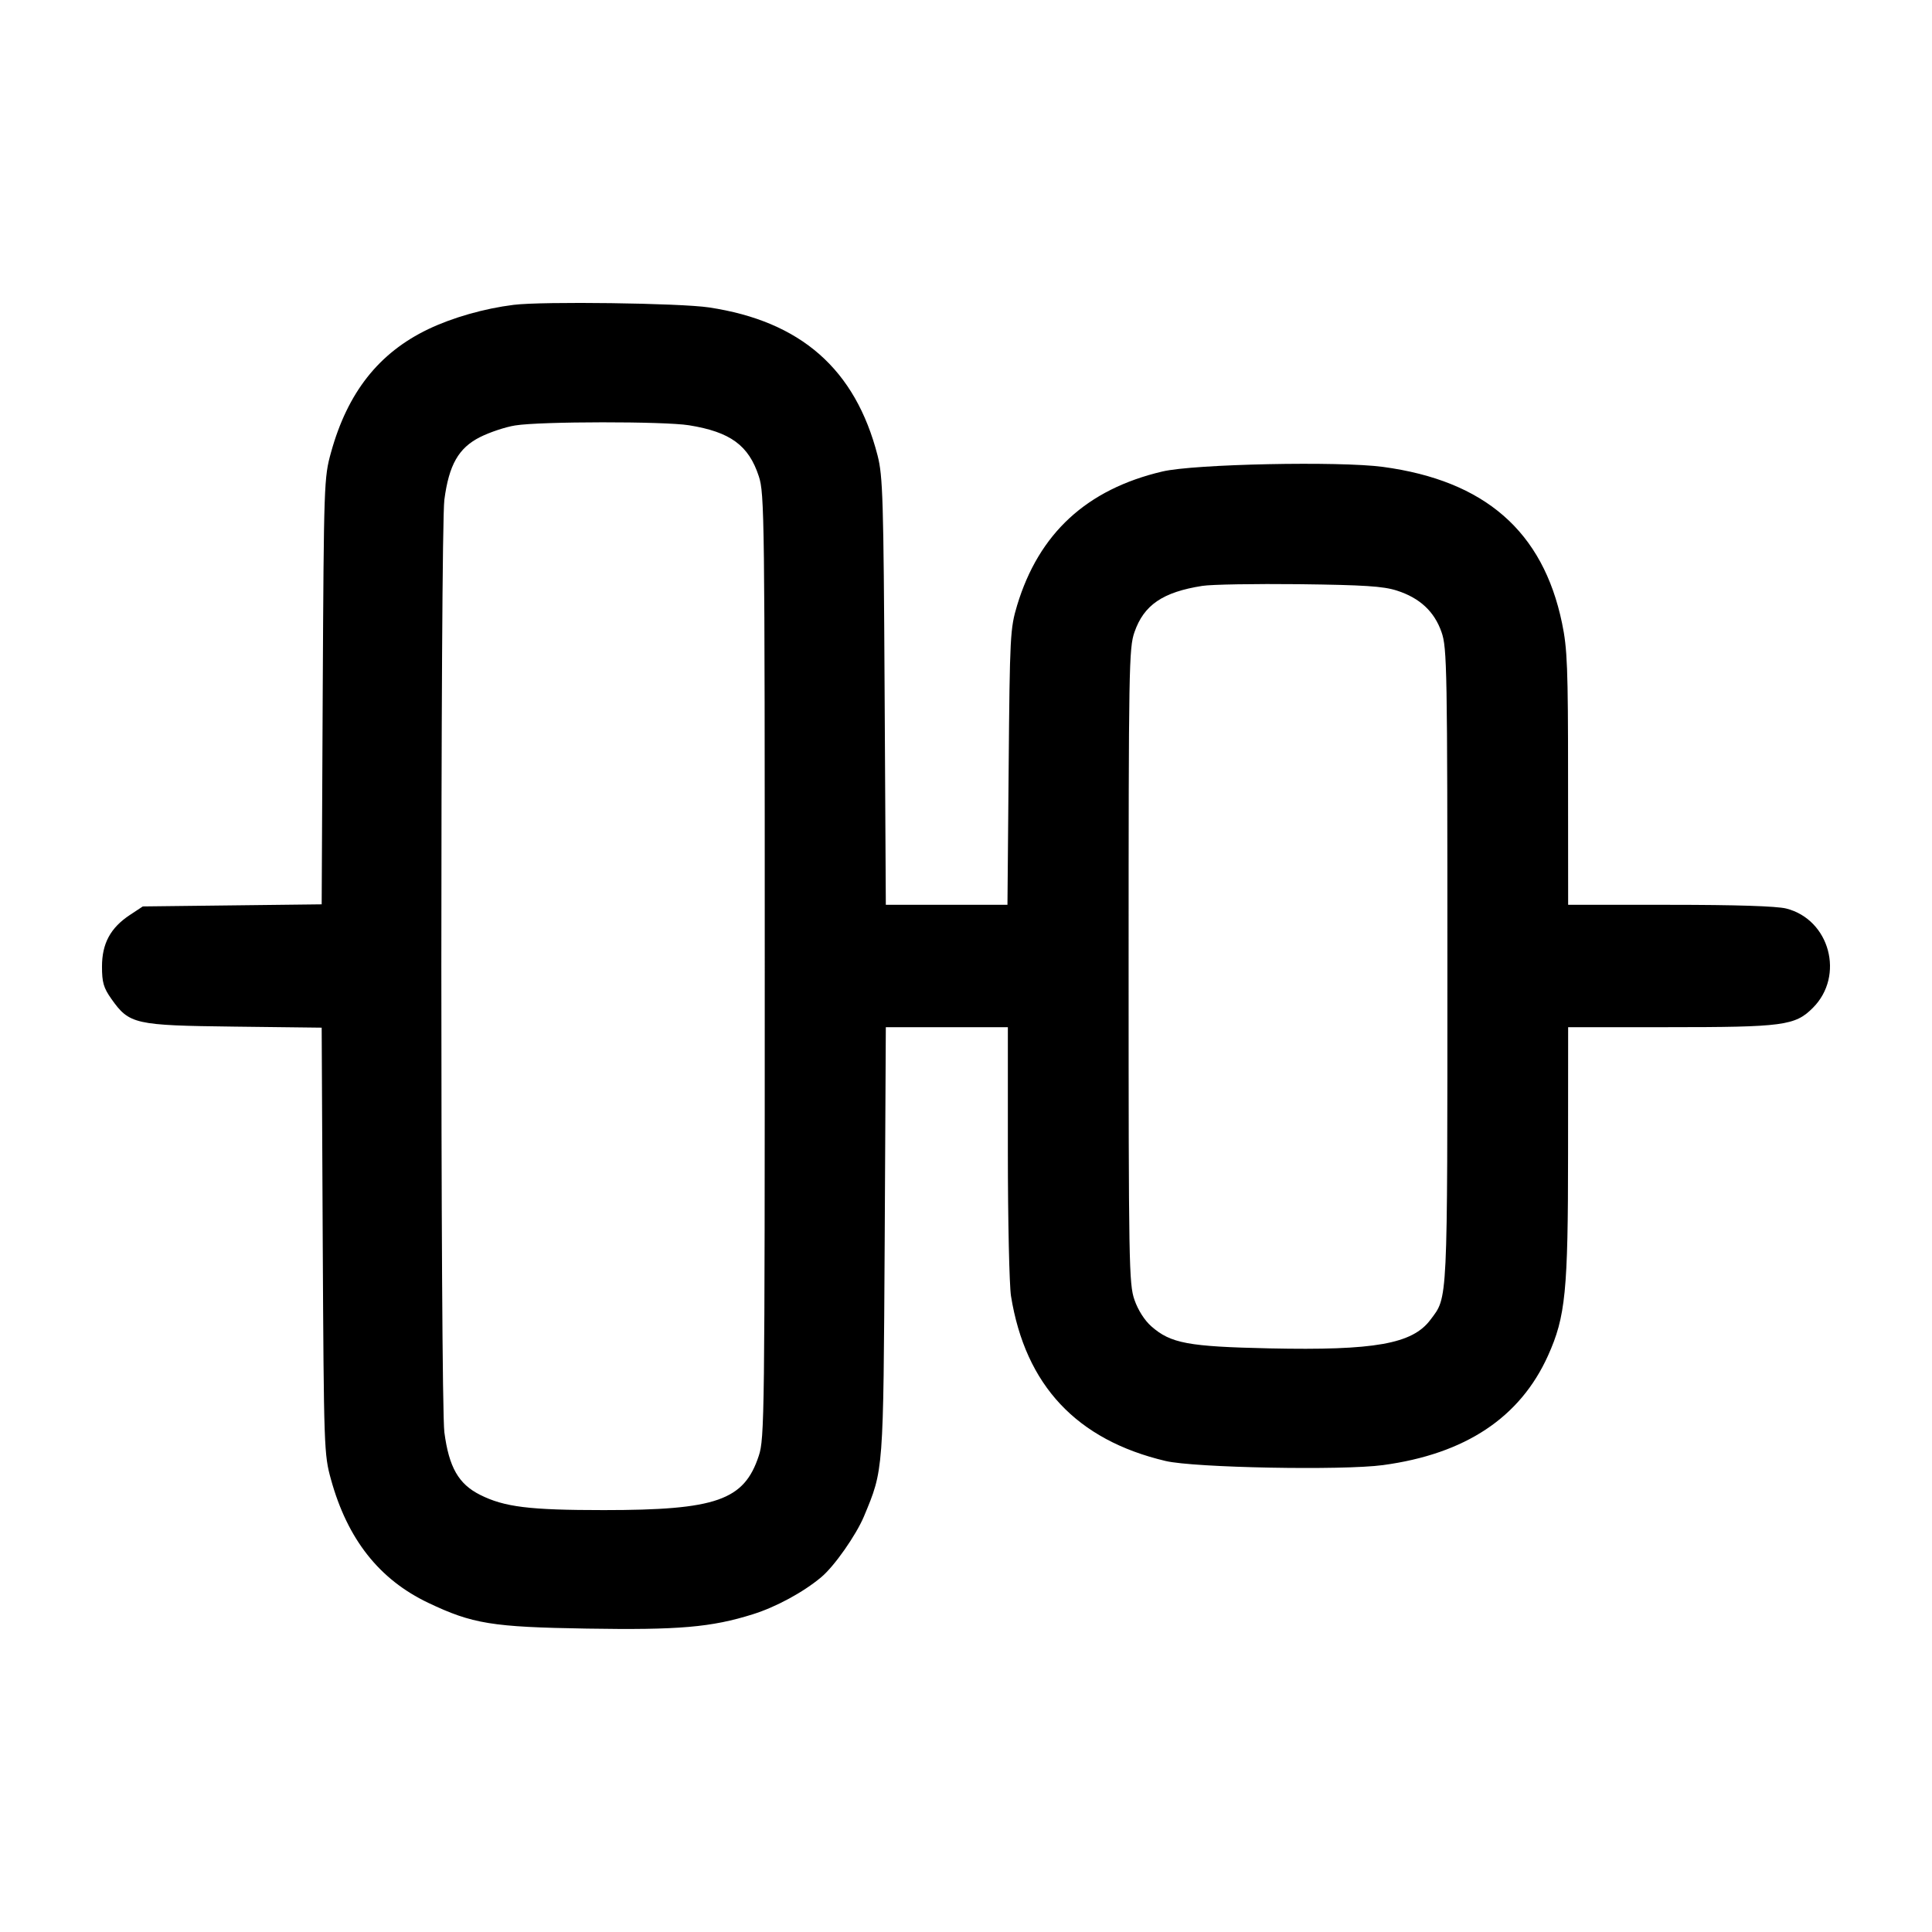 <svg width="24" height="24" viewBox="0 0 24 24" fill="none" xmlns="http://www.w3.org/2000/svg"><path d="M6.380 3.787 C 6.017 3.832,5.621 3.945,5.320 4.089 C 4.706 4.383,4.318 4.875,4.112 5.620 C 4.025 5.933,4.023 5.999,4.009 8.587 L 3.996 11.234 2.885 11.247 L 1.774 11.260 1.612 11.367 C 1.372 11.526,1.267 11.721,1.267 12.007 C 1.267 12.203,1.286 12.270,1.383 12.408 C 1.607 12.724,1.671 12.738,2.908 12.753 L 3.996 12.766 4.009 15.413 C 4.023 18.001,4.025 18.067,4.112 18.380 C 4.317 19.121,4.711 19.621,5.320 19.911 C 5.869 20.172,6.110 20.212,7.289 20.231 C 8.432 20.250,8.837 20.215,9.352 20.053 C 9.638 19.964,9.981 19.778,10.202 19.592 C 10.364 19.457,10.634 19.071,10.732 18.838 C 10.977 18.250,10.973 18.301,10.990 15.410 L 11.004 12.760 11.762 12.760 L 12.520 12.760 12.520 14.310 C 12.520 15.162,12.538 15.968,12.559 16.100 C 12.738 17.209,13.374 17.888,14.480 18.149 C 14.836 18.233,16.678 18.268,17.180 18.200 C 18.202 18.062,18.883 17.610,19.230 16.840 C 19.448 16.356,19.479 16.045,19.479 14.330 L 19.480 12.760 20.718 12.760 C 22.154 12.760,22.299 12.741,22.520 12.520 C 22.918 12.122,22.730 11.423,22.189 11.286 C 22.068 11.256,21.566 11.240,20.742 11.240 L 19.480 11.240 19.479 9.670 C 19.479 8.292,19.470 8.056,19.404 7.740 C 19.167 6.600,18.446 5.971,17.180 5.800 C 16.637 5.727,14.833 5.764,14.440 5.857 C 13.499 6.078,12.905 6.626,12.635 7.520 C 12.549 7.807,12.544 7.893,12.530 9.530 L 12.515 11.240 11.759 11.240 L 11.004 11.240 10.989 8.590 C 10.976 6.198,10.967 5.913,10.902 5.660 C 10.626 4.586,9.949 3.991,8.808 3.819 C 8.450 3.765,6.737 3.742,6.380 3.787 M8.560 5.283 C 9.073 5.366,9.300 5.532,9.426 5.916 C 9.497 6.129,9.500 6.414,9.500 12.000 C 9.500 17.586,9.497 17.871,9.426 18.084 C 9.244 18.638,8.899 18.759,7.500 18.759 C 6.575 18.759,6.265 18.721,5.963 18.569 C 5.696 18.435,5.577 18.226,5.520 17.792 C 5.470 17.403,5.470 6.597,5.520 6.208 C 5.577 5.775,5.696 5.565,5.963 5.430 C 6.082 5.370,6.279 5.304,6.400 5.285 C 6.714 5.234,8.252 5.233,8.560 5.283 M17.351 7.336 C 17.636 7.427,17.818 7.596,17.907 7.852 C 17.976 8.047,17.980 8.297,17.980 12.000 C 17.980 16.249,17.987 16.104,17.769 16.395 C 17.545 16.695,17.076 16.778,15.769 16.750 C 14.759 16.728,14.543 16.688,14.302 16.476 C 14.219 16.403,14.137 16.275,14.093 16.148 C 14.024 15.953,14.020 15.703,14.020 12.000 C 14.020 8.297,14.024 8.047,14.093 7.852 C 14.210 7.515,14.445 7.355,14.936 7.278 C 15.048 7.260,15.590 7.251,16.140 7.257 C 16.943 7.267,17.182 7.282,17.351 7.336 " stroke="none" fill-rule="evenodd" fill="black"></path></svg>